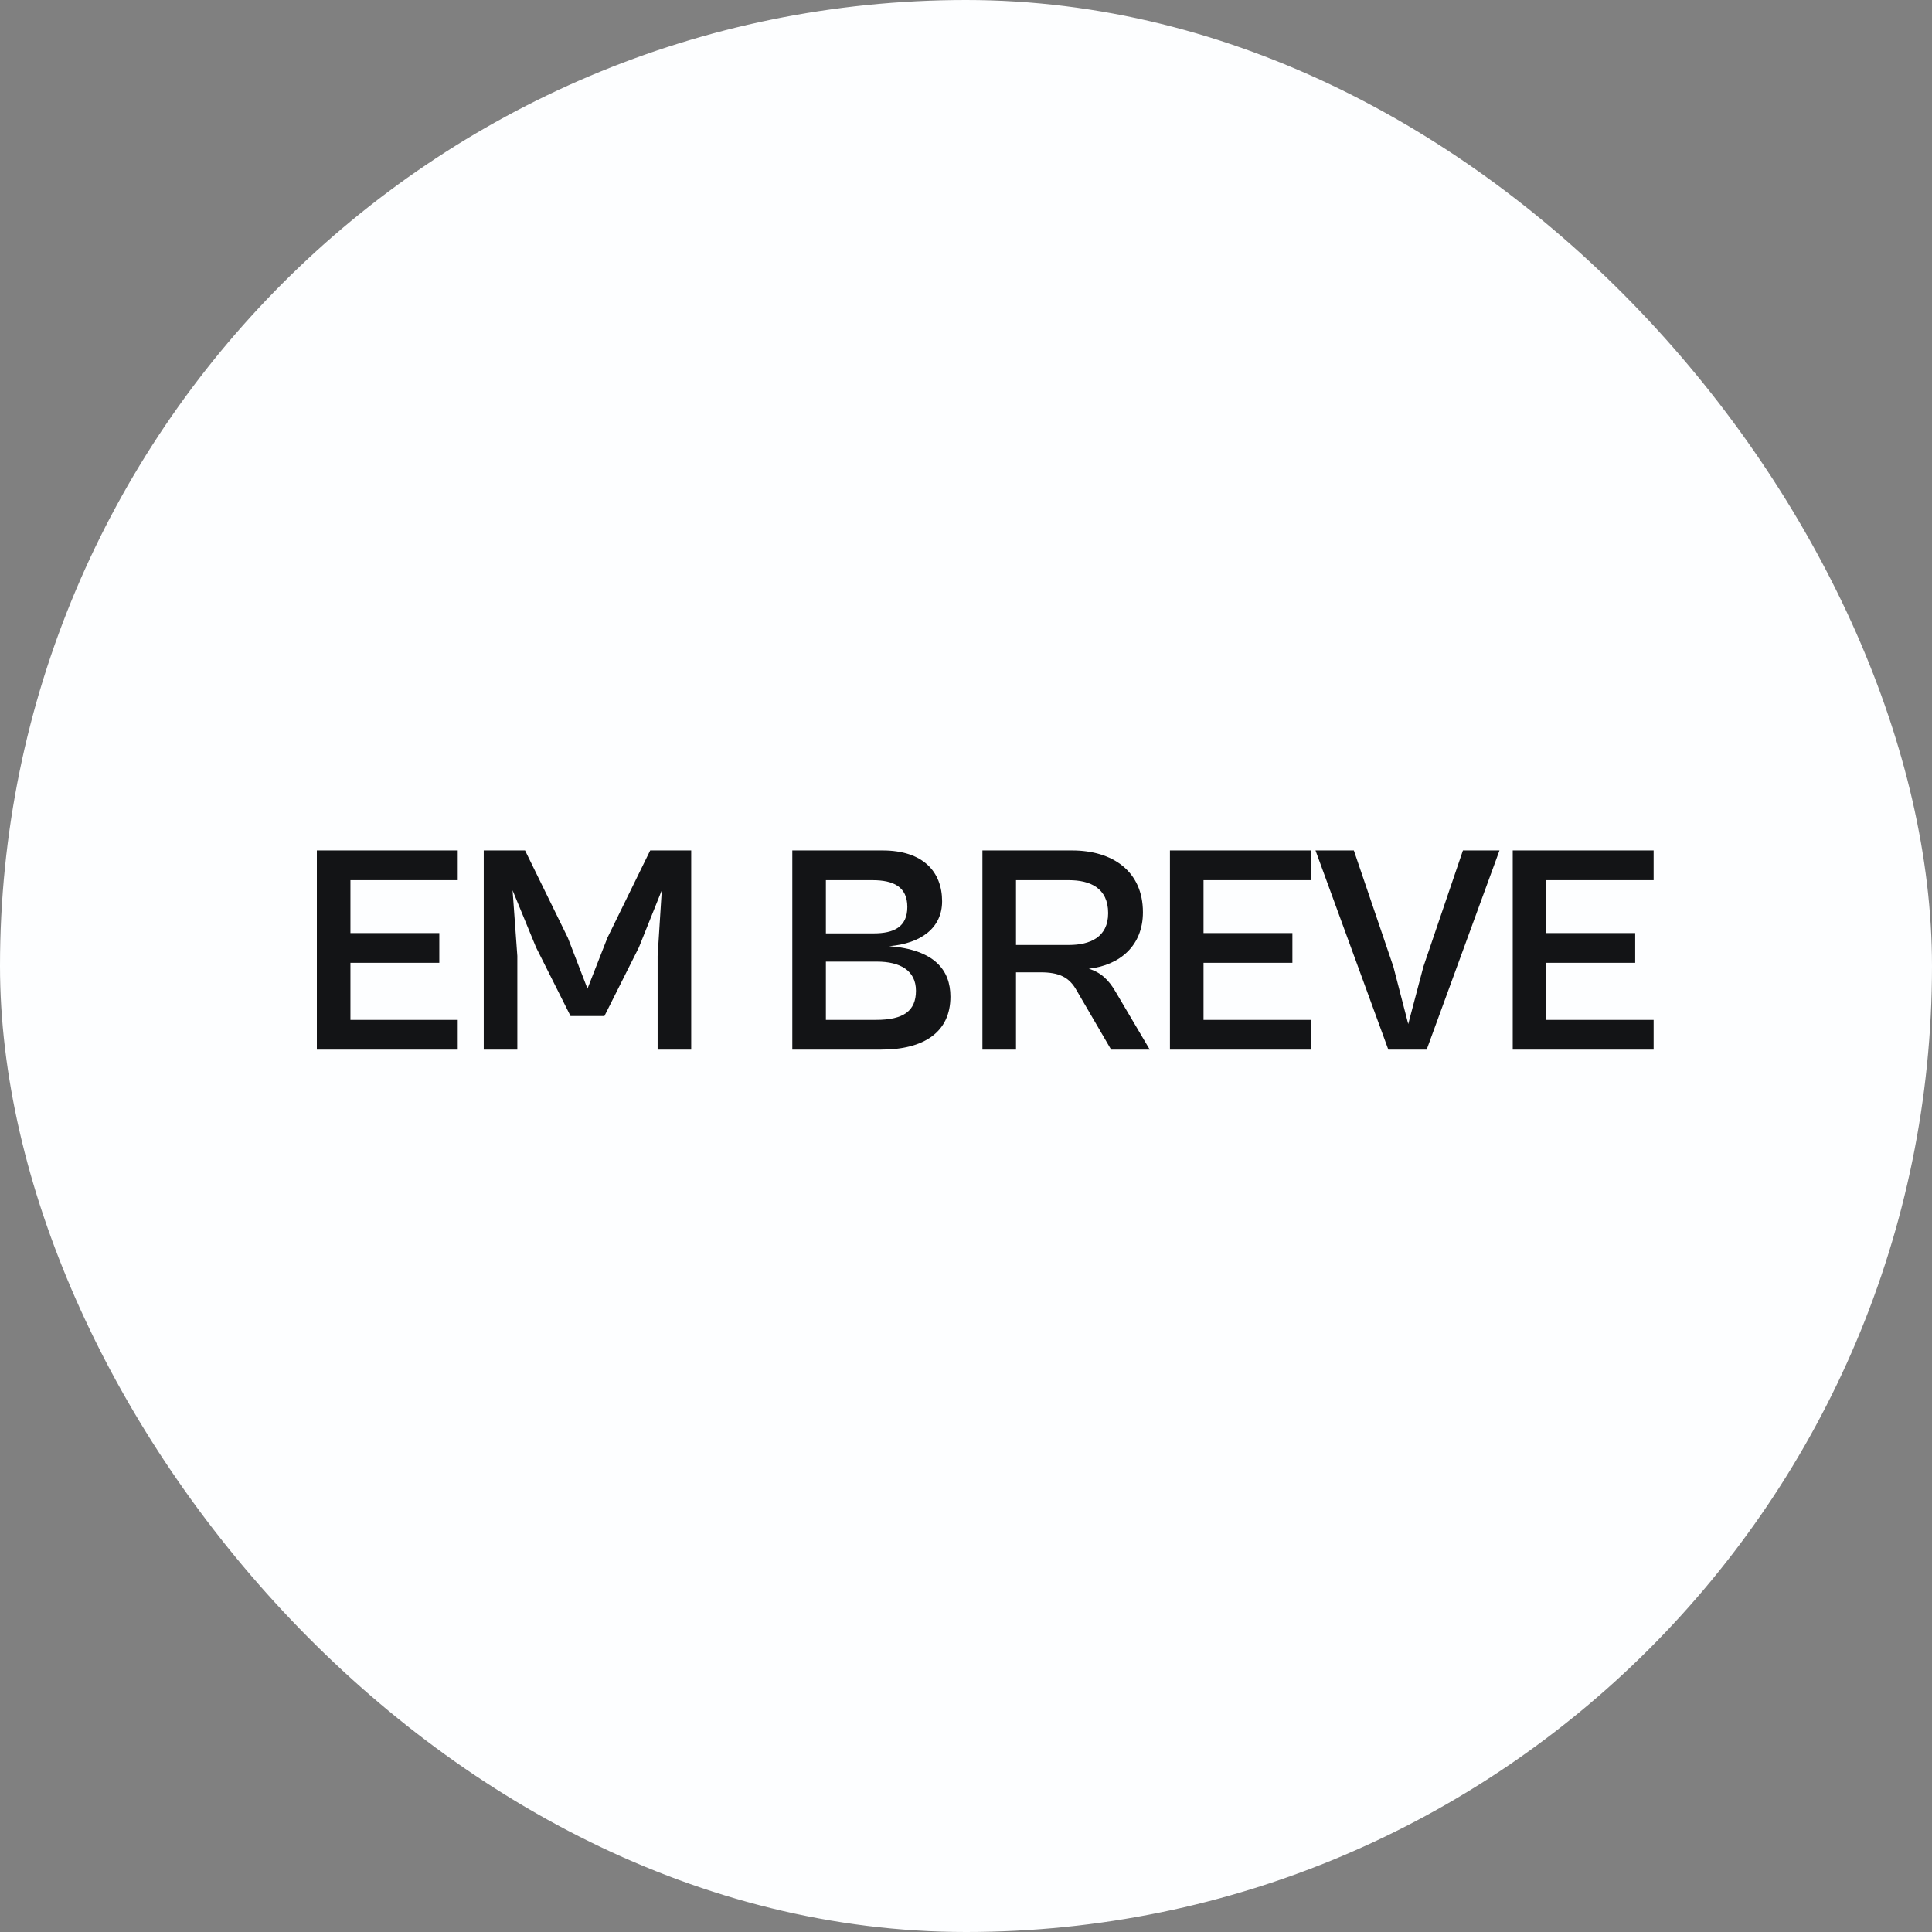 <svg width="104" height="104" viewBox="0 0 104 104" fill="none" xmlns="http://www.w3.org/2000/svg">
<rect x="0" y="0" width="104" height="104" fill="#808080" stroke="none"/>
<rect width="104" height="104" rx="52" fill="#FDFEFF"/>
<path d="M24.64 56.5V54.9H18.864V51.828H23.648V50.228H18.864V47.38H24.64V45.78H17.056V56.5H24.64ZM27.848 56.5V51.46L27.592 47.924L28.856 50.996L30.712 54.692H32.536L34.392 50.996L35.624 47.924L35.4 51.46V56.5H37.208V45.78H35L32.696 50.484L31.624 53.22L30.568 50.484L28.264 45.78H26.04V56.5H27.848ZM47.434 56.5C49.738 56.5 51.162 55.556 51.162 53.652C51.162 52.212 50.298 51.124 47.866 50.932C49.594 50.788 50.714 49.94 50.714 48.516C50.714 46.932 49.69 45.78 47.514 45.78H42.65V56.5H47.434ZM46.97 47.38C48.09 47.38 48.842 47.732 48.842 48.82C48.842 49.908 48.106 50.244 47.034 50.244H44.458V47.38H46.97ZM47.21 51.764C48.458 51.764 49.306 52.244 49.306 53.332C49.306 54.42 48.634 54.9 47.162 54.9H44.458V51.764H47.21ZM54.692 56.5V52.34H56.004C57.012 52.34 57.556 52.596 57.956 53.316L59.812 56.5H61.892L60.068 53.412C59.684 52.74 59.252 52.34 58.612 52.148C60.292 51.956 61.524 50.9 61.524 49.108C61.524 46.9 59.892 45.78 57.716 45.78H52.884V56.5H54.692ZM57.54 47.38C58.676 47.38 59.652 47.796 59.652 49.156C59.652 50.452 58.676 50.868 57.54 50.868H54.692V47.38H57.54ZM70.562 56.5V54.9H64.786V51.828H69.57V50.228H64.786V47.38H70.562V45.78H62.978V56.5H70.562ZM76.798 56.5L80.718 45.78H78.75L76.622 52.036L75.806 55.124L75.006 52.036L72.878 45.78H70.814L74.734 56.5H76.798ZM89.015 56.5V54.9H83.239V51.828H88.023V50.228H83.239V47.38H89.015V45.78H81.431V56.5H89.015Z" fill="#131416"/>
</svg>
